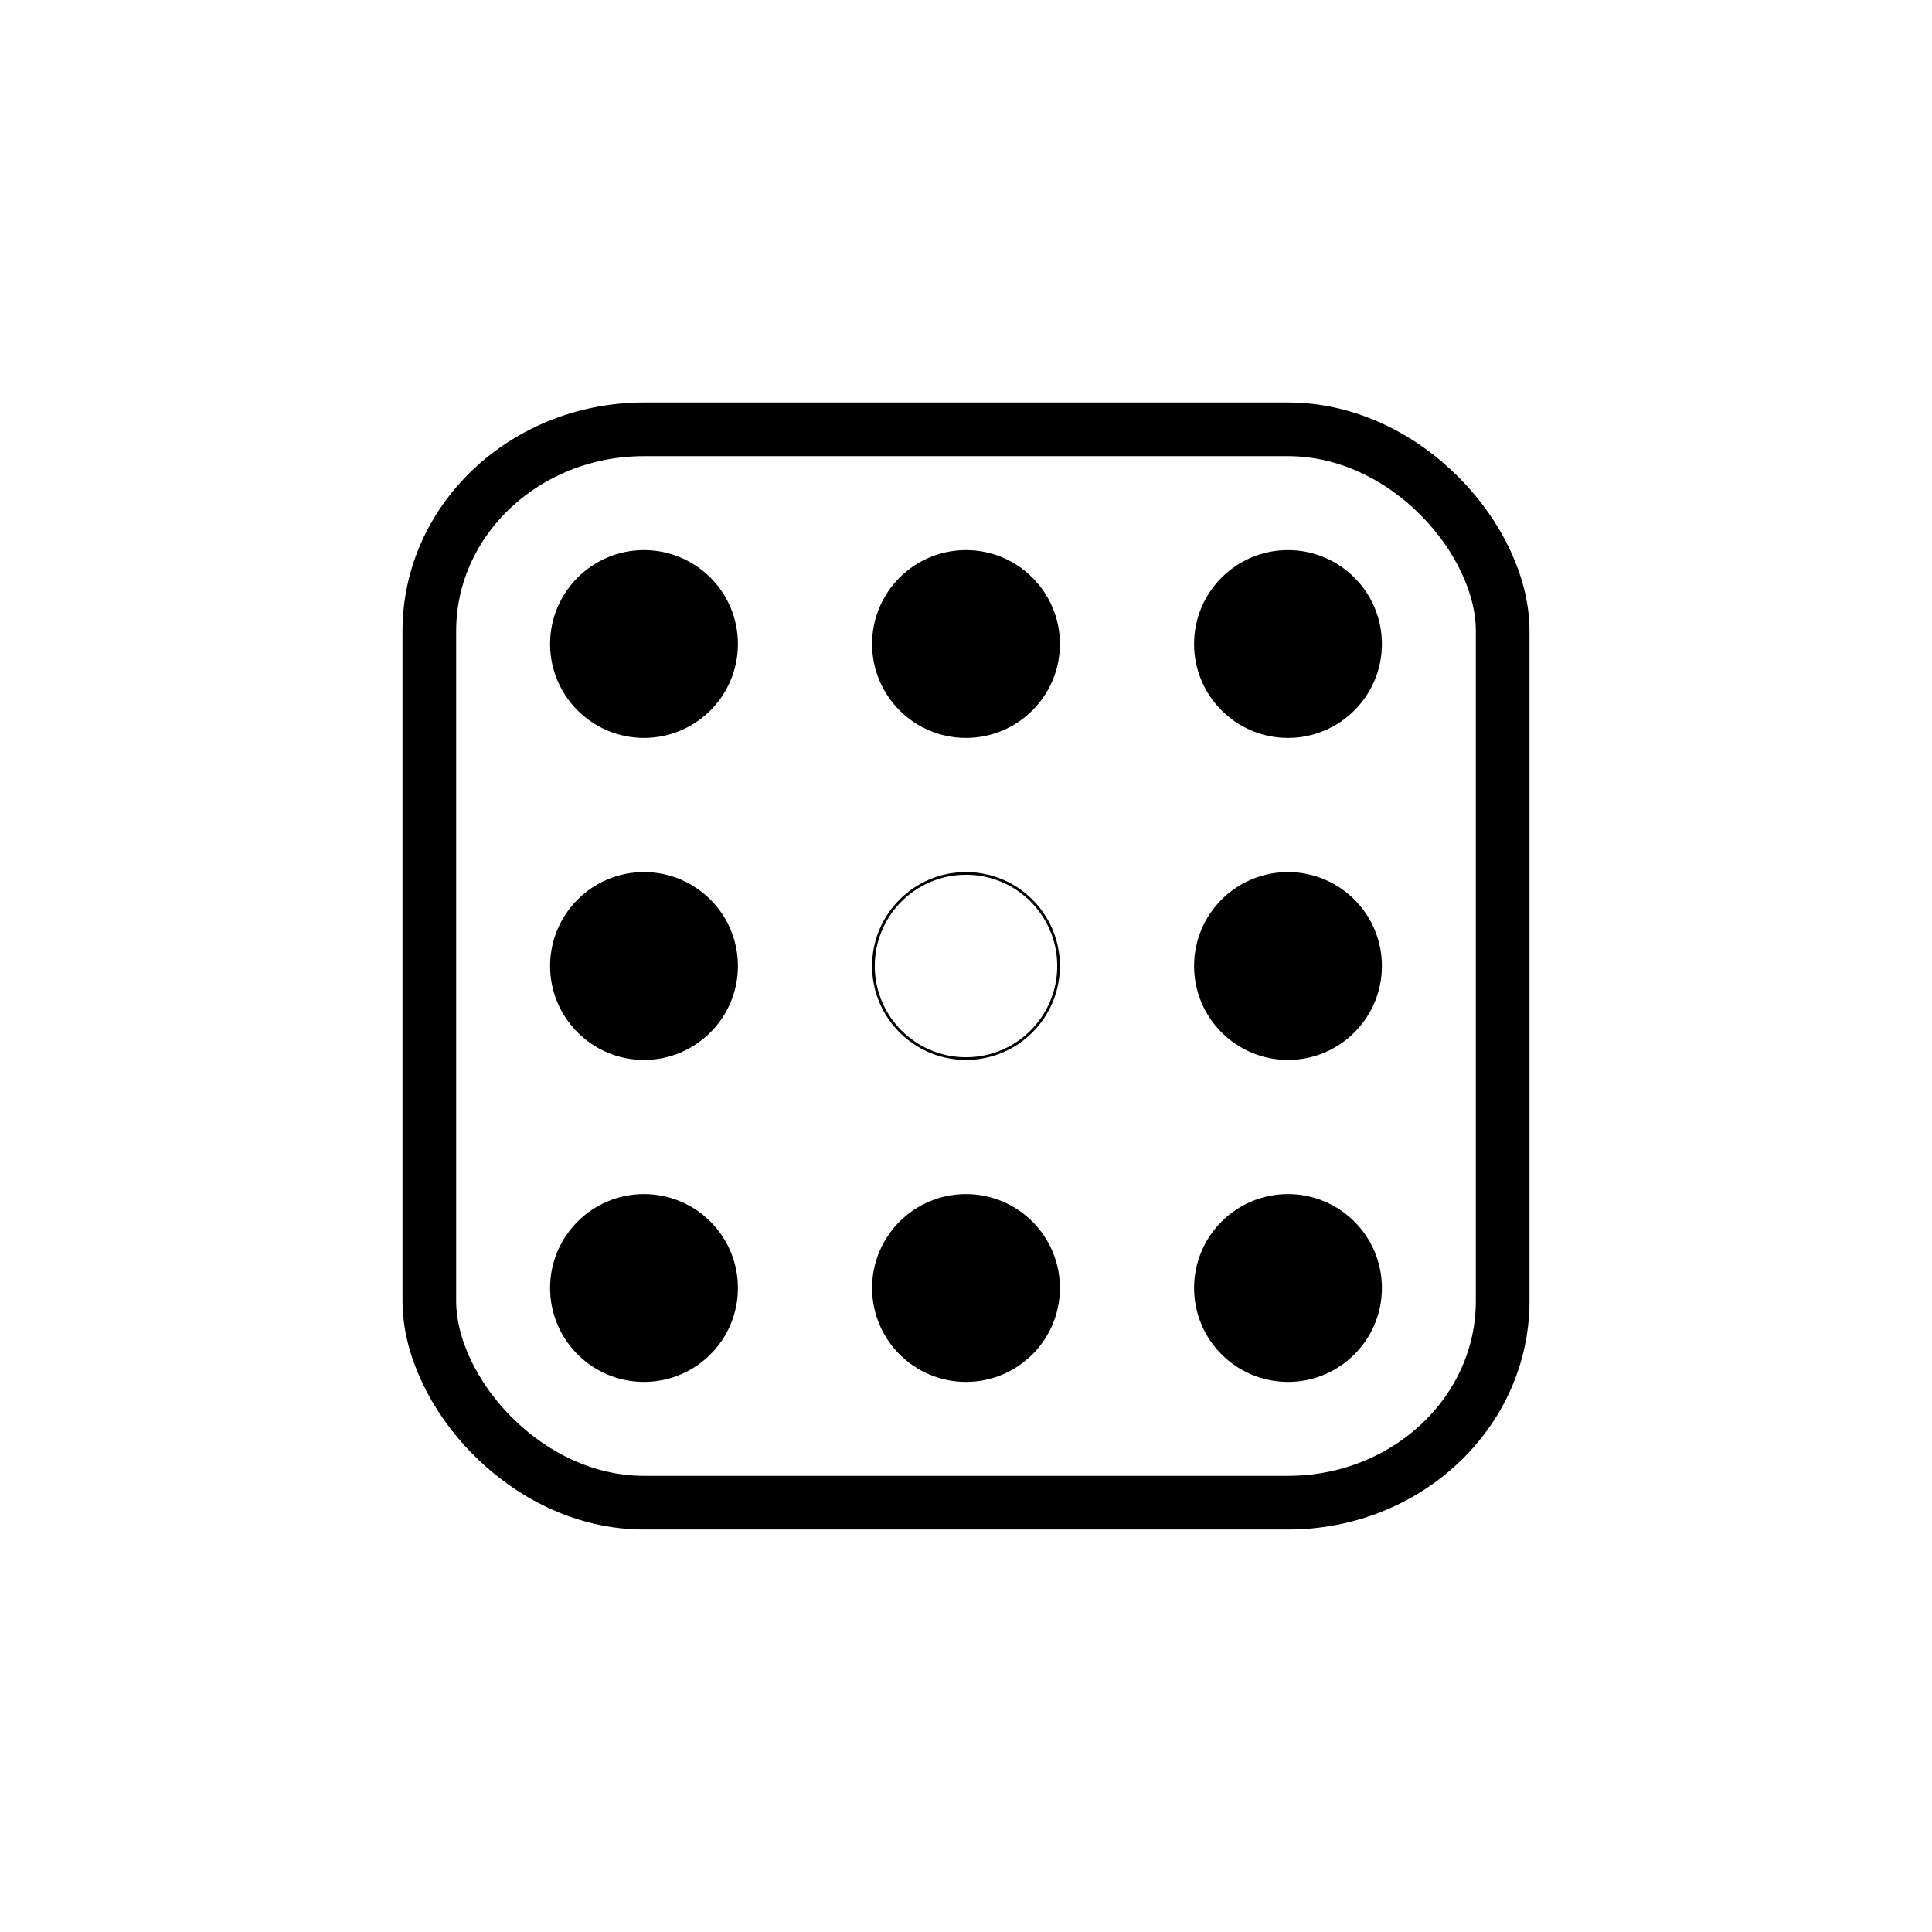 <?xml version="1.0" encoding="UTF-8" standalone="no"?>
<svg
   xmlns:dc="http://purl.org/dc/elements/1.1/"
   xmlns:cc="http://creativecommons.org/ns#"
   xmlns:rdf="http://www.w3.org/1999/02/22-rdf-syntax-ns#"
   xmlns:svg="http://www.w3.org/2000/svg"
   xmlns="http://www.w3.org/2000/svg"
   xmlns:sodipodi="http://sodipodi.sourceforge.net/DTD/sodipodi-0.dtd"
   xmlns:inkscape="http://www.inkscape.org/namespaces/inkscape"
   id="emoji"
   viewBox="0 0 72 72"
   version="1.1"
   sodipodi:docname="dice_pips_8.svg"
   inkscape:version="1.0.2-2 (e86c870879, 2021-01-15)"
   inkscape:export-filename="E:\GIT\ameji\Ameji\symbols\ameji_basic_618x618\dice_pips_8.png"
   inkscape:export-xdpi="824"
   inkscape:export-ydpi="824">
  <defs
     id="defs22" />
  <sodipodi:namedview
     pagecolor="#ffffff"
     bordercolor="#666666"
     borderopacity="1"
     objecttolerance="10"
     gridtolerance="10"
     guidetolerance="10"
     inkscape:pageopacity="0"
     inkscape:pageshadow="2"
     inkscape:window-width="2560"
     inkscape:window-height="1361"
     id="namedview20"
     showgrid="false"
     inkscape:zoom="11.313709"
     inkscape:cx="69.057253"
     inkscape:cy="32.340541"
     inkscape:window-x="-9"
     inkscape:window-y="623"
     inkscape:window-maximized="1"
     inkscape:current-layer="layer2"
     inkscape:snap-intersection-paths="true"
     inkscape:object-paths="true" />
  <g
     inkscape:groupmode="layer"
     id="layer1"
     inkscape:label="template"
     style="display:none">
    <g
       id="grid"
       style="display:inline">
      <path
         d="M 68,4 V 68 H 4 V 4 H 68 M 72,0 H 0 v 72 h 72 z"
         fill="#b3b3b3"
         id="path1535" />
      <path
         d="M 12.923,10.958 H 59.077 A 1.923,1.923 0 0 1 61,12.881 v 46.154 a 1.923,1.923 0 0 1 -1.923,1.923 H 12.923 A 1.923,1.923 0 0 1 11,59.035 V 12.881 a 1.923,1.923 0 0 1 1.923,-1.923 z"
         fill="none"
         stroke="#00a5ff"
         stroke-miterlimit="10"
         stroke-width="0.1"
         id="path1537" />
      <rect
         x="16"
         y="4"
         width="40"
         height="64"
         rx="2.254"
         fill="none"
         stroke="#00a5ff"
         stroke-miterlimit="10"
         stroke-width="0.1"
         id="rect1539" />
      <rect
         x="16"
         y="4"
         width="40"
         height="64"
         rx="2.254"
         transform="rotate(90,36,36)"
         fill="none"
         stroke="#00a5ff"
         stroke-miterlimit="10"
         stroke-width="0.1"
         id="rect1541" />
      <circle
         cx="36"
         cy="36"
         r="29"
         fill="none"
         stroke="#00a5ff"
         stroke-miterlimit="10"
         stroke-width="0.1"
         id="circle1543" />
    </g>
  </g>
  <g
     inkscape:groupmode="layer"
     id="layer2"
     inkscape:label="symbol">
    <rect
       style="fill:none;stroke:#000000;stroke-width:2;stroke-miterlimit:10;stroke-dasharray:none;stroke-opacity:1"
       id="rect987"
       width="40"
       height="40"
       x="16"
       y="16"
       rx="7.999"
       ry="7.513" />
    <circle
       style="fill:#000000;fill-opacity:1;stroke:#000000;stroke-width:0.1;stroke-miterlimit:10;stroke-dasharray:none;stroke-opacity:1"
       id="path938"
       cx="24"
       cy="24"
       inkscape:tile-cx="23.203745"
       inkscape:tile-cy="23.167013"
       inkscape:tile-w="6.0000219"
       inkscape:tile-h="6.0000262"
       inkscape:tile-x0="20.203734"
       inkscape:tile-y0="20.167"
       inkscape:export-filename="E:\GIT\ameji\Ameji\symbols\ameji_basic_618x618\path938.png"
       inkscape:export-xdpi="824"
       inkscape:export-ydpi="824"
       r="3.45" />
    <circle
       style="fill:#000000;fill-opacity:1;stroke:#000000;stroke-width:0.1;stroke-miterlimit:10;stroke-dasharray:none;stroke-opacity:1"
       id="use1027"
       cx="24"
       cy="36"
       inkscape:tile-x0="20.203734"
       inkscape:tile-y0="20.167"
       inkscape:export-filename="E:\GIT\ameji\Ameji\symbols\ameji_basic_618x618\path938.png"
       inkscape:export-xdpi="824"
       inkscape:export-ydpi="824"
       r="3.45" />
    <circle
       style="fill:#000000;fill-opacity:1;stroke:#000000;stroke-width:0.1;stroke-miterlimit:10;stroke-dasharray:none;stroke-opacity:1"
       id="use1029"
       cx="24"
       cy="48"
       inkscape:tile-x0="20.203734"
       inkscape:tile-y0="20.167"
       inkscape:export-filename="E:\GIT\ameji\Ameji\symbols\ameji_basic_618x618\path938.png"
       inkscape:export-xdpi="824"
       inkscape:export-ydpi="824"
       r="3.45" />
    <circle
       style="fill:#000000;fill-opacity:1;stroke:#000000;stroke-width:0.1;stroke-miterlimit:10;stroke-dasharray:none;stroke-opacity:1"
       id="use1031"
       cx="36"
       cy="24"
       inkscape:tile-x0="20.203734"
       inkscape:tile-y0="20.167"
       inkscape:export-filename="E:\GIT\ameji\Ameji\symbols\ameji_basic_618x618\path938.png"
       inkscape:export-xdpi="824"
       inkscape:export-ydpi="824"
       r="3.45" />
    <circle
       style="fill:none;fill-opacity:1;fill-rule:evenodd;stroke:#000000;stroke-width:0.1;stroke-miterlimit:10;stroke-dasharray:none;stroke-opacity:1"
       id="use1033"
       cx="36"
       cy="36"
       inkscape:tile-x0="20.203734"
       inkscape:tile-y0="20.167"
       inkscape:export-filename="E:\GIT\ameji\Ameji\symbols\ameji_basic_618x618\path938.png"
       inkscape:export-xdpi="824"
       inkscape:export-ydpi="824"
       r="3.45" />
    <circle
       style="fill:#000000;fill-opacity:1;stroke:#000000;stroke-width:0.1;stroke-miterlimit:10;stroke-dasharray:none;stroke-opacity:1"
       id="use1035"
       cx="36"
       cy="48"
       inkscape:tile-x0="20.203734"
       inkscape:tile-y0="20.167"
       inkscape:export-filename="E:\GIT\ameji\Ameji\symbols\ameji_basic_618x618\path938.png"
       inkscape:export-xdpi="824"
       inkscape:export-ydpi="824"
       r="3.45" />
    <circle
       style="fill:#000000;fill-opacity:1;stroke:#000000;stroke-width:0.1;stroke-miterlimit:10;stroke-dasharray:none;stroke-opacity:1"
       id="use1037"
       cx="48"
       cy="24"
       inkscape:tile-x0="20.203734"
       inkscape:tile-y0="20.167"
       inkscape:export-filename="E:\GIT\ameji\Ameji\symbols\ameji_basic_618x618\path938.png"
       inkscape:export-xdpi="824"
       inkscape:export-ydpi="824"
       r="3.45" />
    <circle
       style="fill:#000000;fill-opacity:1;stroke:#000000;stroke-width:0.1;stroke-miterlimit:10;stroke-dasharray:none;stroke-opacity:1"
       id="use1039"
       cx="48"
       cy="36"
       inkscape:tile-x0="20.203734"
       inkscape:tile-y0="20.167"
       inkscape:export-filename="E:\GIT\ameji\Ameji\symbols\ameji_basic_618x618\path938.png"
       inkscape:export-xdpi="824"
       inkscape:export-ydpi="824"
       r="3.45" />
    <circle
       style="fill:#000000;fill-opacity:1;stroke:#000000;stroke-width:0.1;stroke-miterlimit:10;stroke-dasharray:none;stroke-opacity:1"
       id="use1041"
       cx="48"
       cy="48"
       inkscape:tile-x0="20.203734"
       inkscape:tile-y0="20.167"
       inkscape:export-filename="E:\GIT\ameji\Ameji\symbols\ameji_basic_618x618\path938.png"
       inkscape:export-xdpi="824"
       inkscape:export-ydpi="824"
       r="3.45" />
  </g>
</svg>
